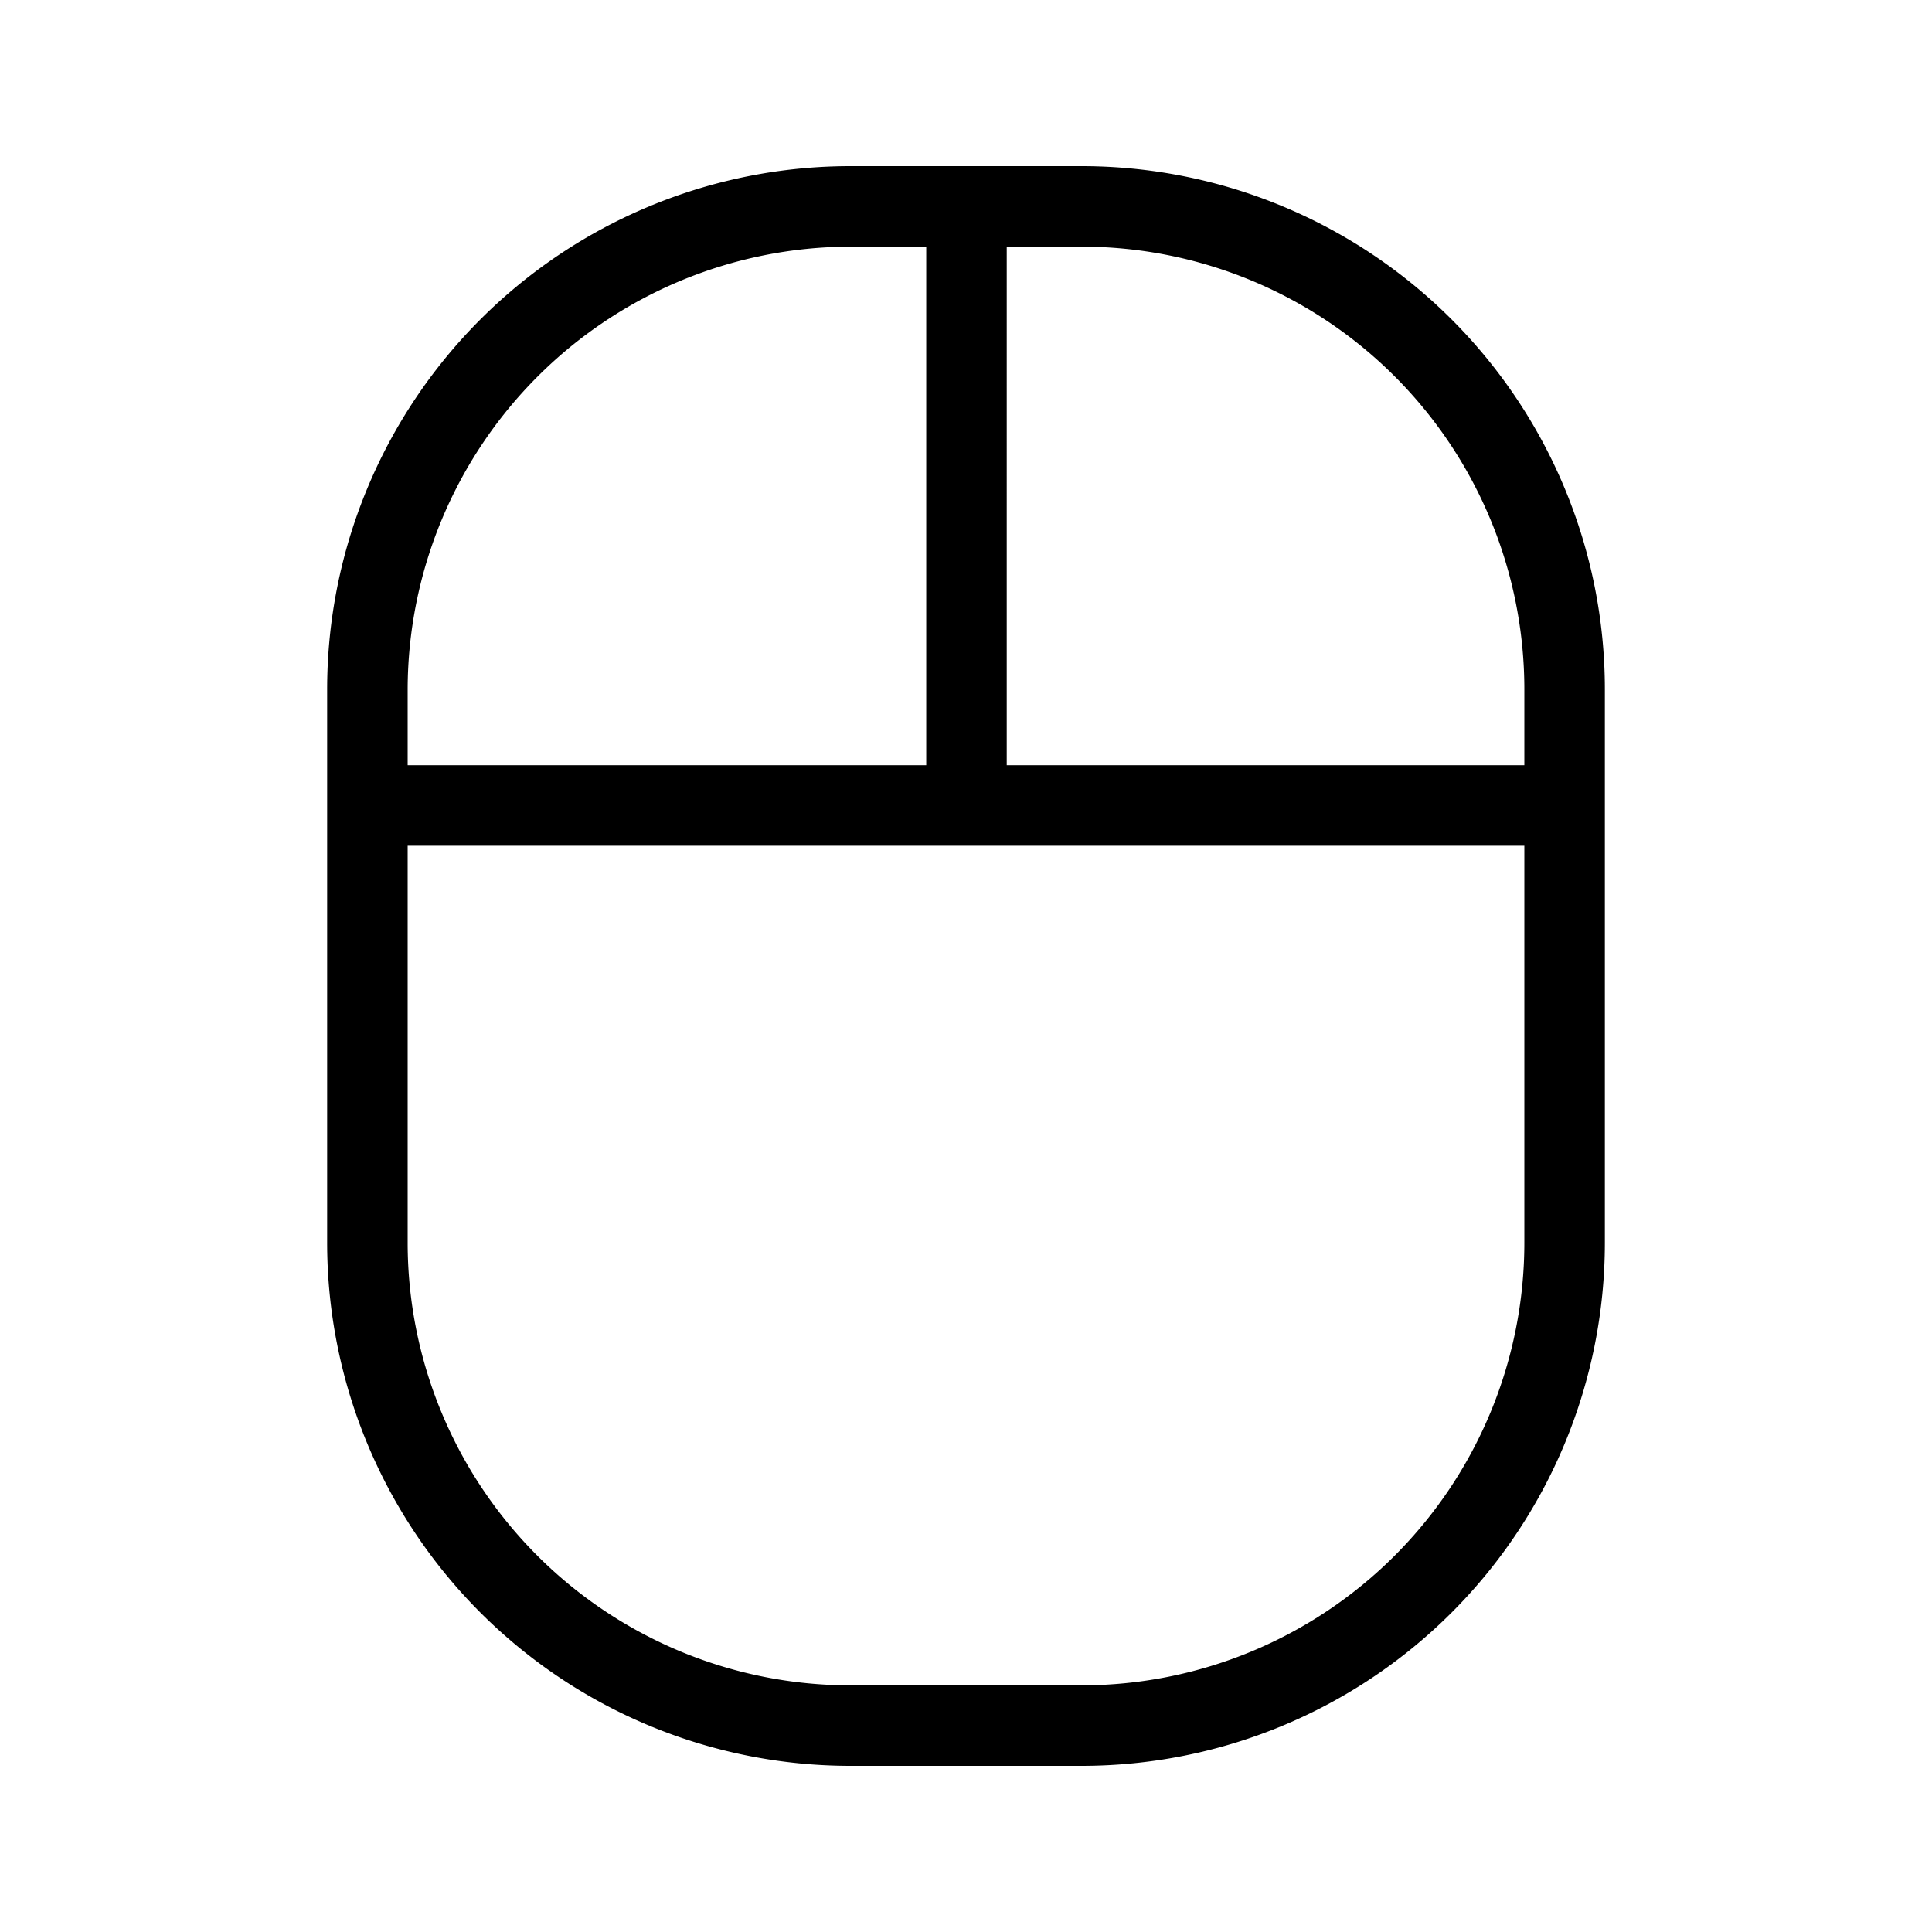 <svg xmlns="http://www.w3.org/2000/svg" viewBox="0 0 24 24"><path d="M10.564 2.064a6.5 6.5 0 0 0-6.5 6.5v6.872a6.5 6.5 0 0 0 6.5 6.5h2.872a6.5 6.5 0 0 0 6.5-6.5V8.564a6.5 6.5 0 0 0-6.5-6.5zm0 1h.942v6.442H5.064v-.942a5.51 5.51 0 0 1 5.5-5.5zm1.942 0h.93a5.5 5.5 0 0 1 5.5 5.5v.942h-6.43zm-7.442 7.442h13.872v4.93a5.5 5.5 0 0 1-5.5 5.5h-2.872a5.5 5.5 0 0 1-5.5-5.5z"/></svg>